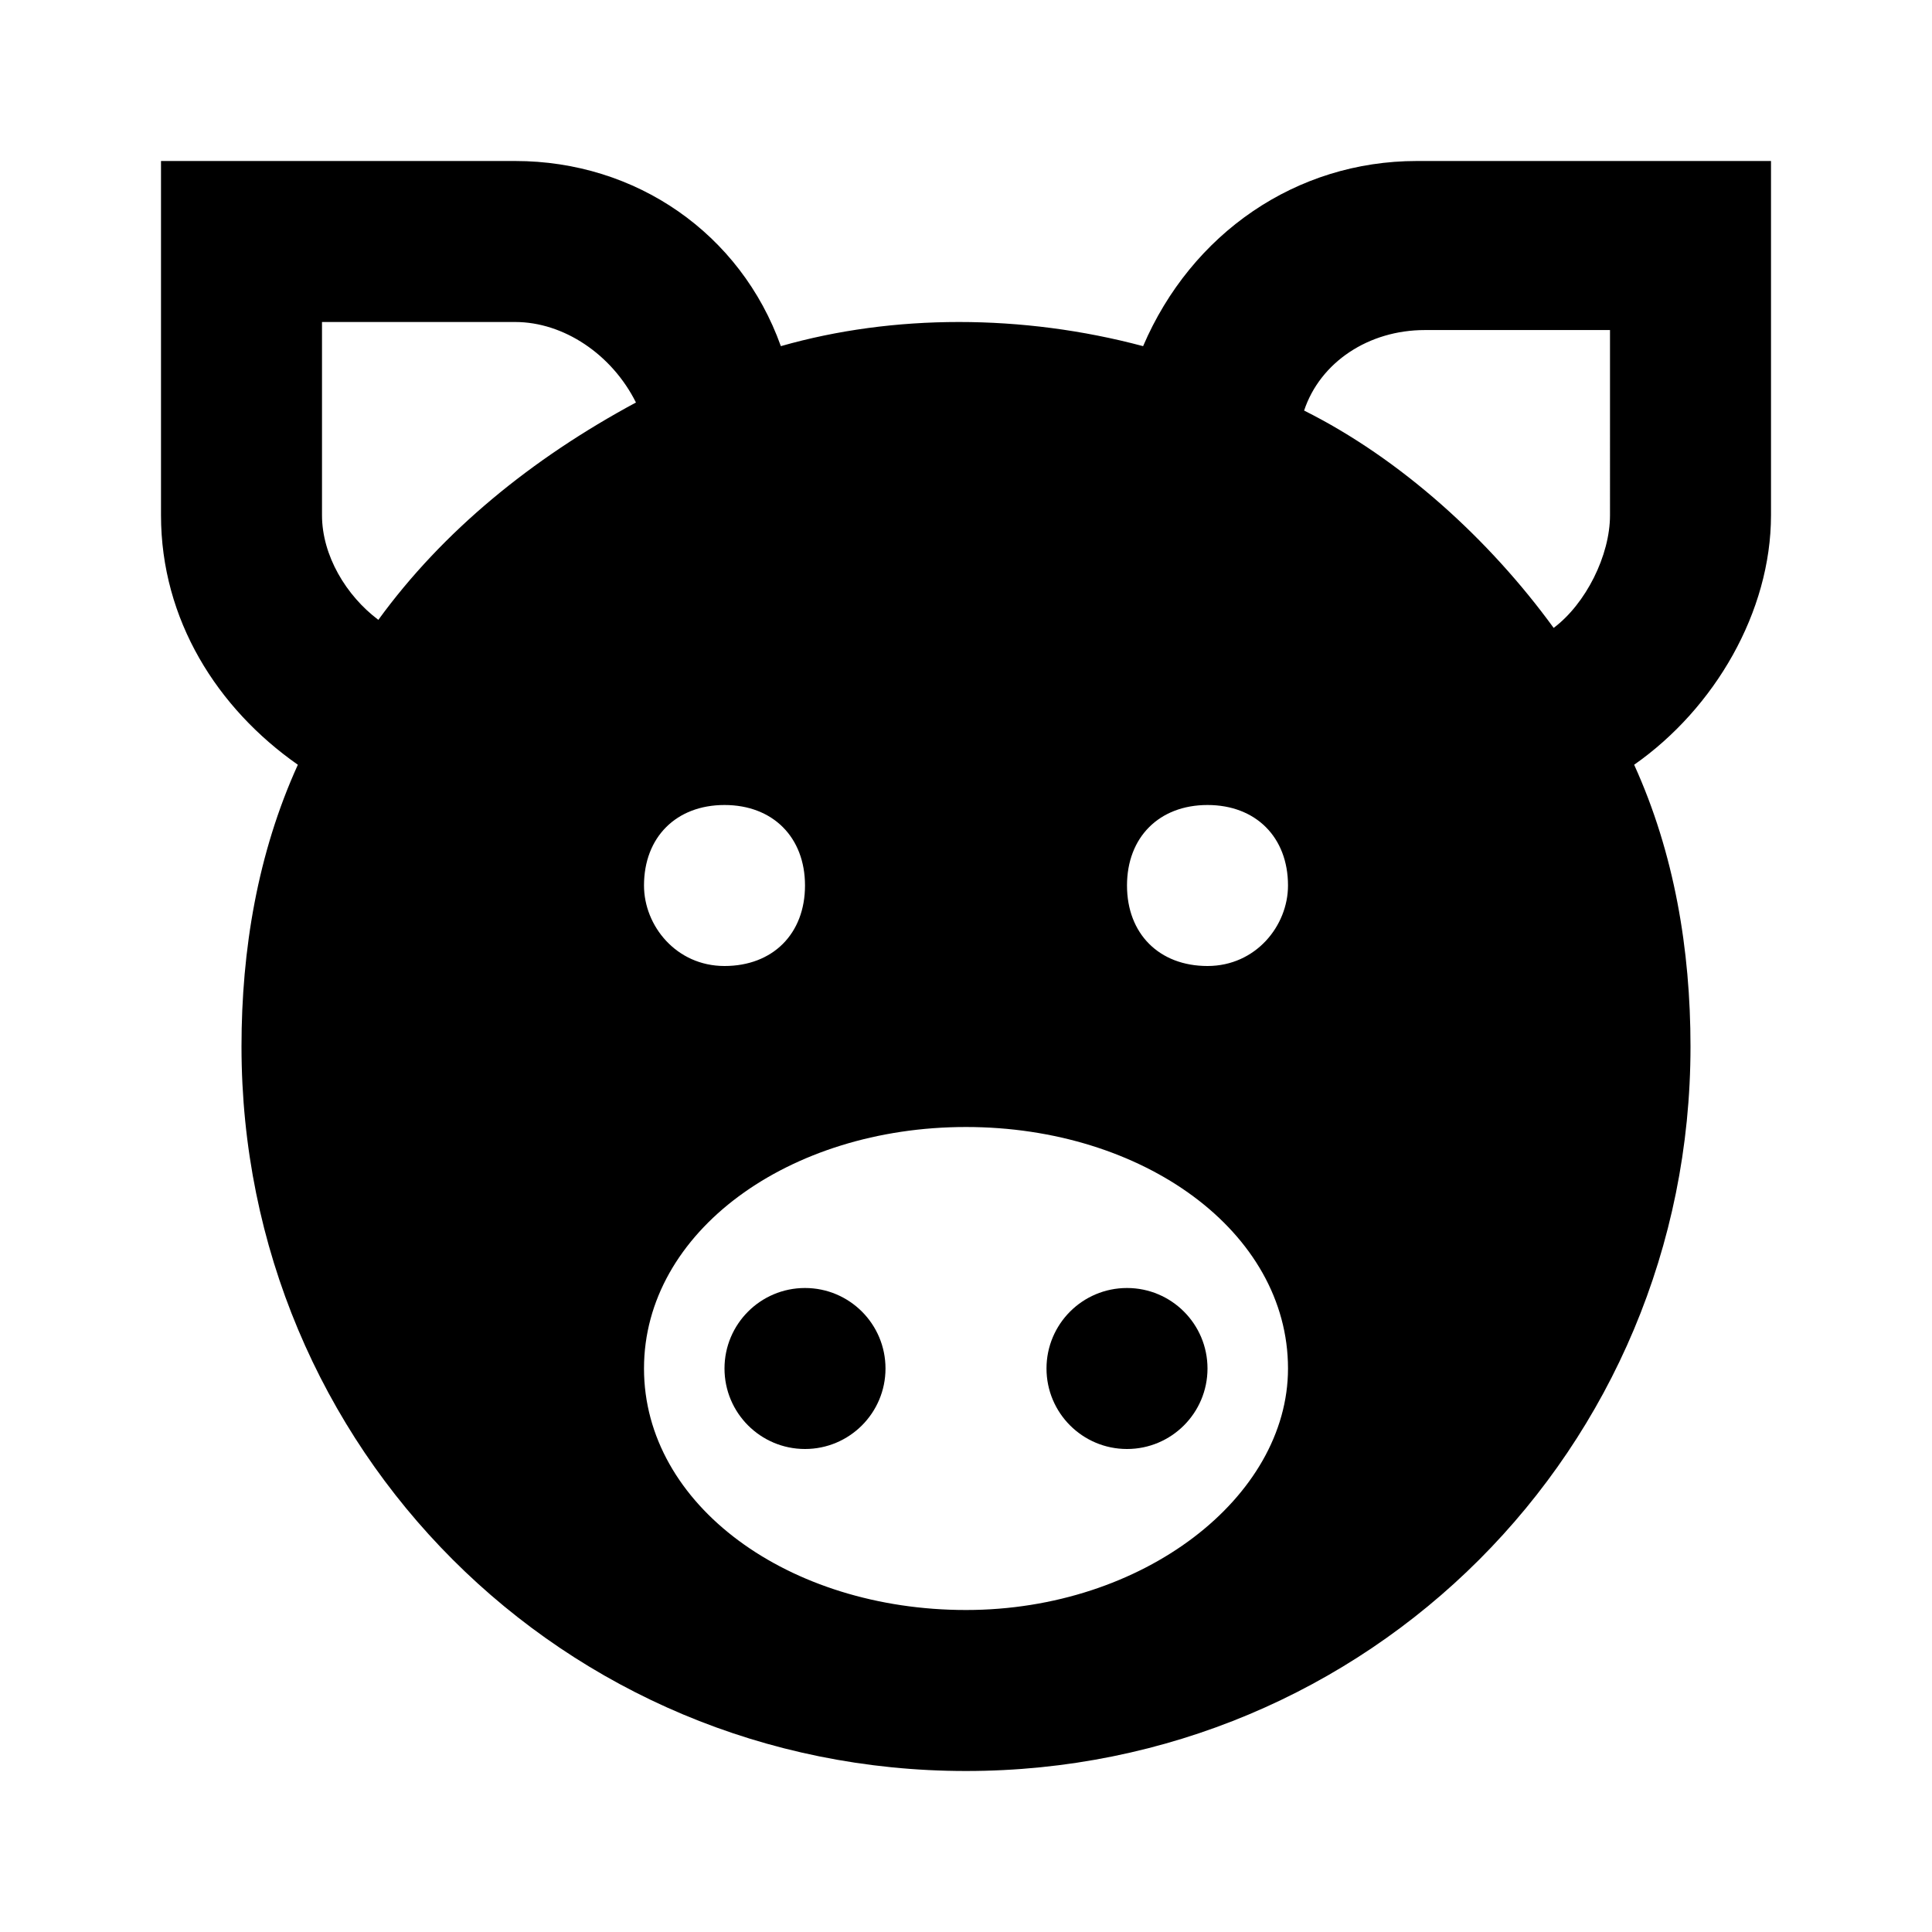 <svg enable-background="new 0 0 24 24" viewBox="0 0 24 24" xmlns="http://www.w3.org/2000/svg"><circle cx="10" cy="17" r="1"/><circle cx="14" cy="17" r="1"/><path d="m22 6.4v-4.4h-4.4c-1.5 0-2.8.9-3.4 2.3-1.5-.4-3.1-.4-4.5 0-.5-1.4-1.8-2.3-3.3-2.3h-4.4v4.4c0 1.3.7 2.4 1.7 3.1-.5 1.1-.7 2.3-.7 3.5 0 5 4 9 9 9s9-4 9-9c0-1.2-.2-2.4-.7-3.5 1-.7 1.7-1.9 1.7-3.1zm-17.3 1.3c-.4-.3-.7-.8-.7-1.3v-2.4h2.4c.6 0 1.2.4 1.5 1-1.3.7-2.4 1.6-3.2 2.7zm3.3 3.3c0-.6.4-1 1-1s1 .4 1 1-.4 1-1 1-1-.5-1-1zm4 9c-2.2 0-4-1.3-4-3s1.8-3 4-3 4 1.3 4 3c0 1.6-1.8 3-4 3zm3-8c-.6 0-1-.4-1-1s.4-1 1-1 1 .4 1 1c0 .5-.4 1-1 1zm5-5.6c0 .5-.3 1.1-.7 1.4-.8-1.1-1.9-2.1-3.1-2.7.2-.6.8-1 1.5-1h2.3z"/></svg>